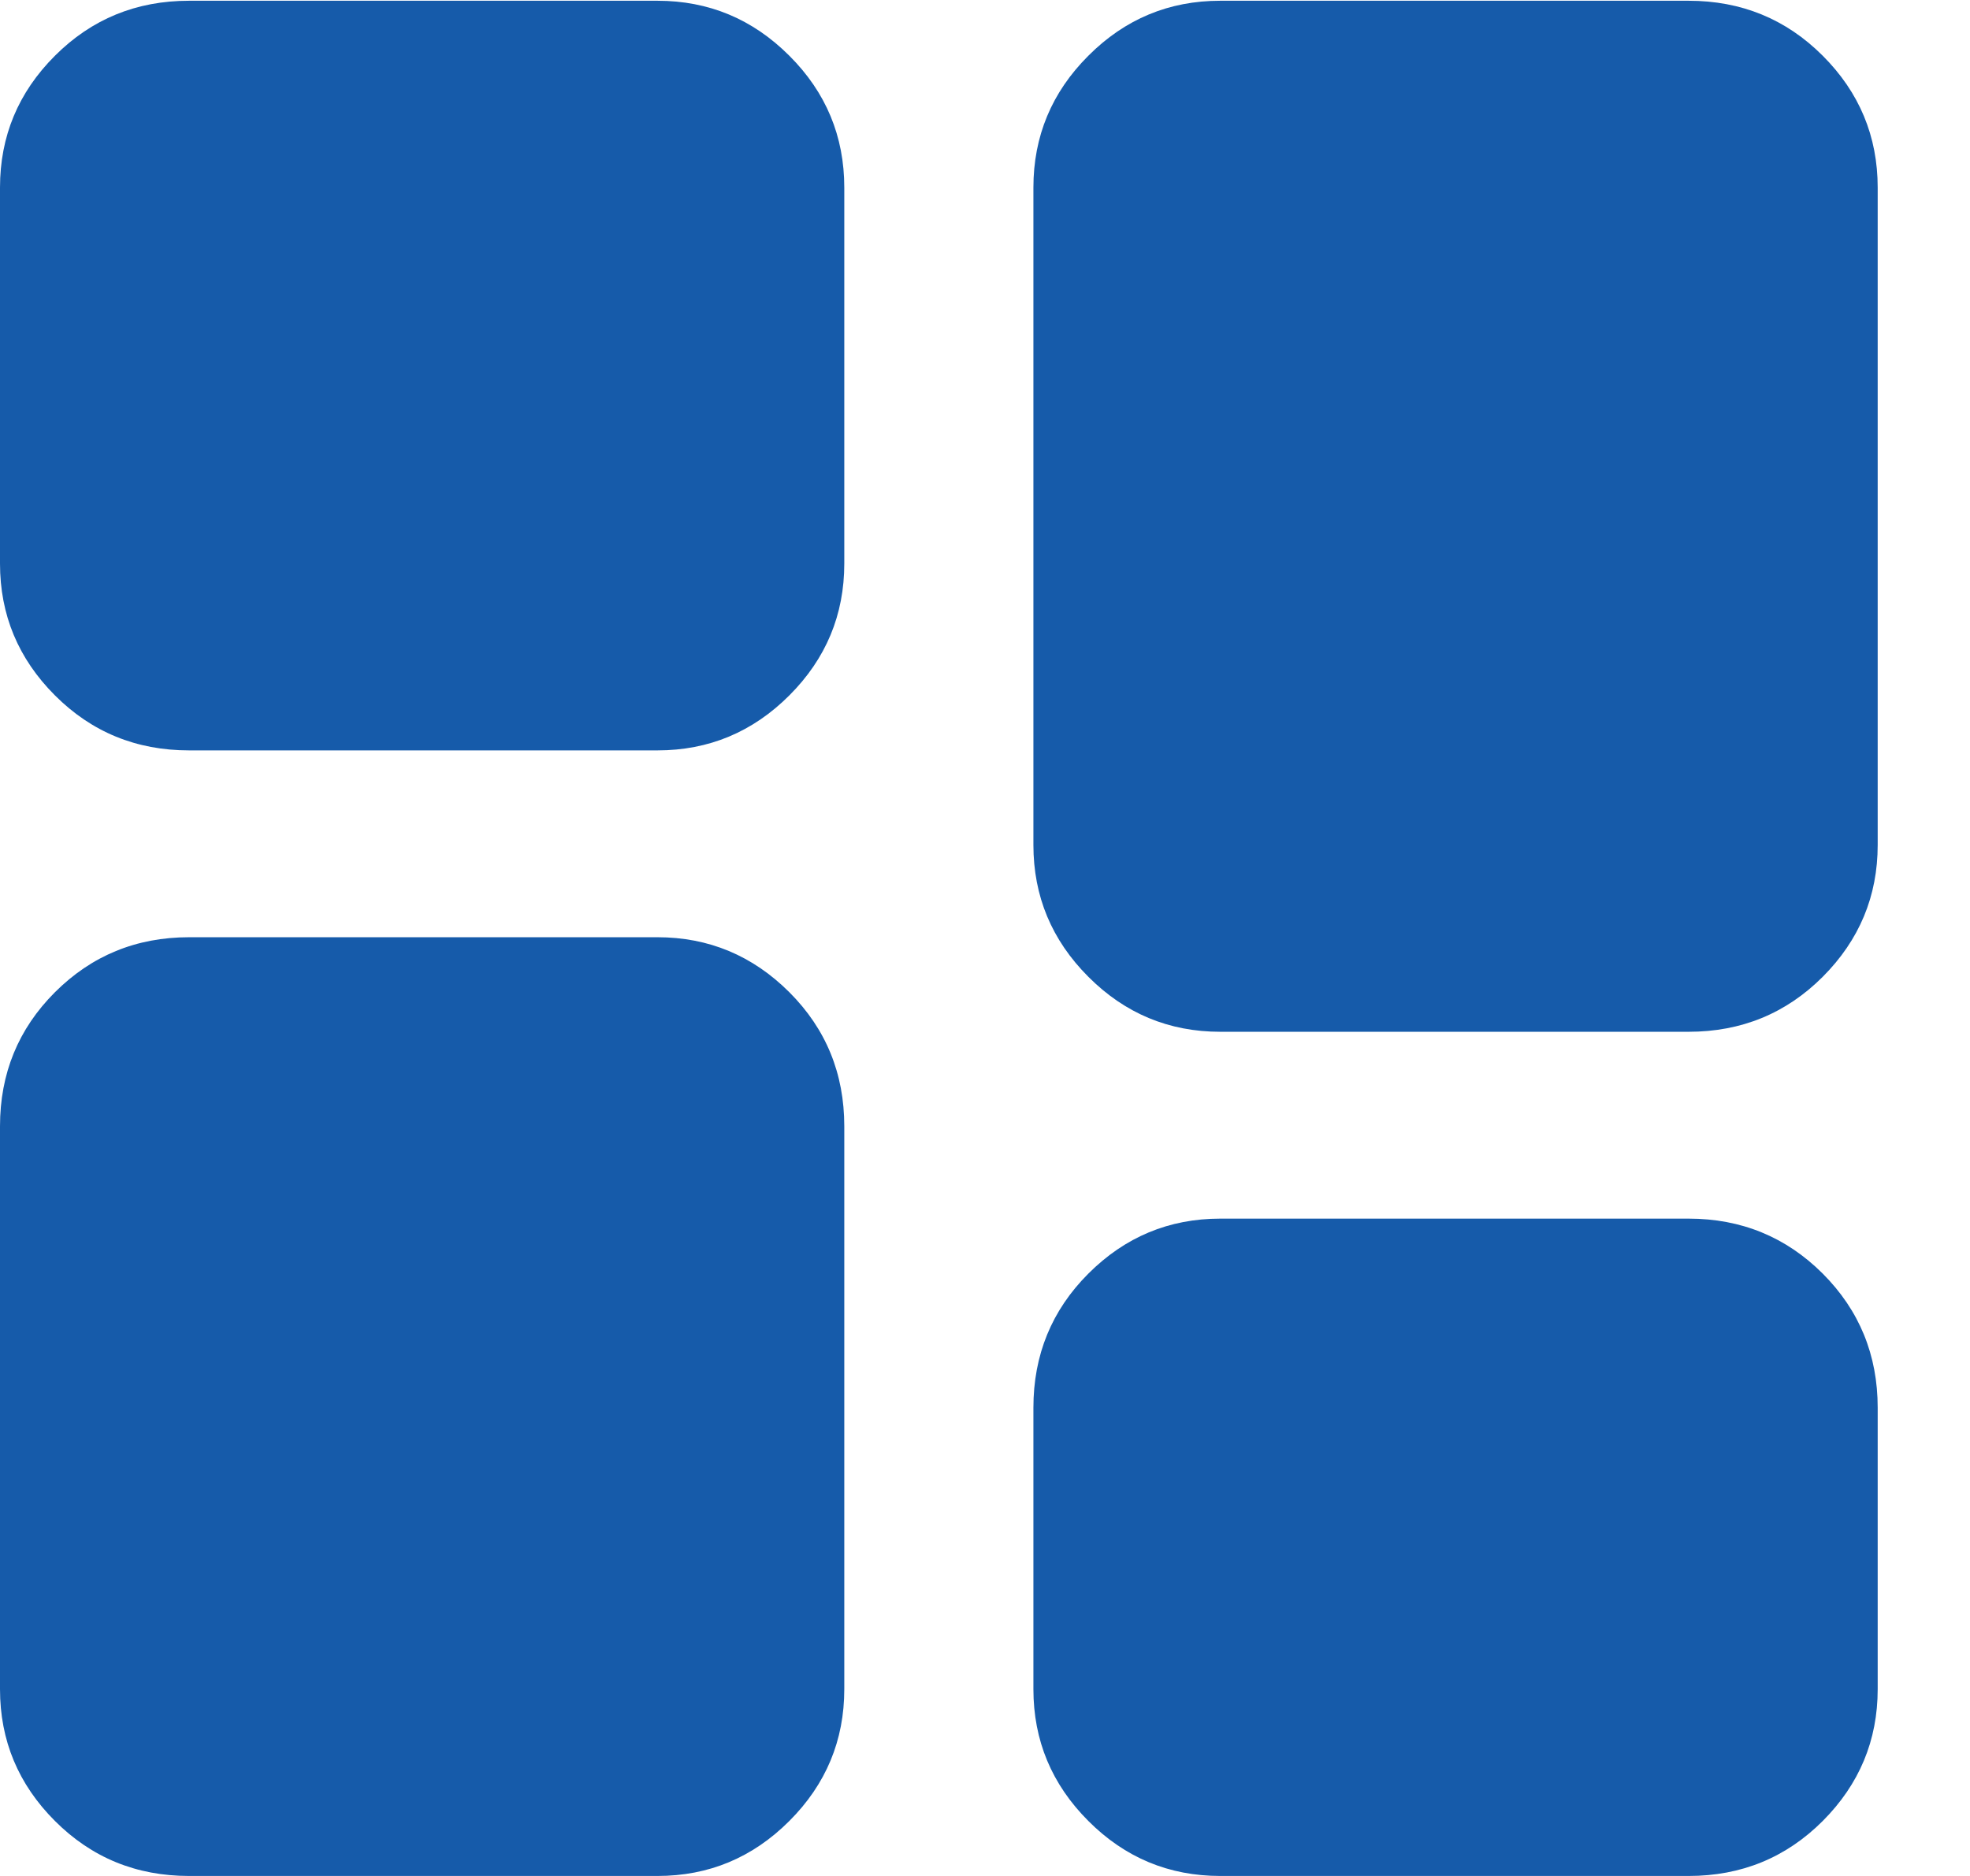 <svg width="21" height="20" viewBox="0 0 21 20" fill="none" xmlns="http://www.w3.org/2000/svg">
<path id="Vector" d="M20.016 2V9.008C20.016 9.555 19.82 10.023 19.43 10.414C19.039 10.805 18.562 11 18 11H13.008C12.461 11 11.992 10.805 11.602 10.414C11.211 10.023 11.016 9.555 11.016 9.008V2C11.016 1.453 11.211 0.984 11.602 0.594C11.992 0.203 12.461 0.008 13.008 0.008H18C18.562 0.008 19.039 0.203 19.43 0.594C19.82 0.984 20.016 1.453 20.016 2ZM7.008 0.008H2.016C1.453 0.008 0.977 0.203 0.586 0.594C0.195 0.984 0 1.453 0 2V6.008C0 6.555 0.195 7.023 0.586 7.414C0.977 7.805 1.453 8 2.016 8H7.008C7.555 8 8.023 7.805 8.414 7.414C8.805 7.023 9 6.555 9 6.008V2C9 1.453 8.805 0.984 8.414 0.594C8.023 0.203 7.555 0.008 7.008 0.008ZM18 12.992H13.008C12.461 12.992 11.992 13.188 11.602 13.578C11.211 13.969 11.016 14.445 11.016 15.008V18.008C11.016 18.555 11.211 19.023 11.602 19.414C11.992 19.805 12.461 20 13.008 20H18C18.562 20 19.039 19.805 19.43 19.414C19.82 19.023 20.016 18.555 20.016 18.008V15.008C20.016 14.445 19.82 13.969 19.43 13.578C19.039 13.188 18.562 12.992 18 12.992ZM7.008 9.992H2.016C1.453 9.992 0.977 10.188 0.586 10.578C0.195 10.969 0 11.445 0 12.008V18.008C0 18.555 0.195 19.023 0.586 19.414C0.977 19.805 1.453 20 2.016 20H7.008C7.555 20 8.023 19.805 8.414 19.414C8.805 19.023 9 18.555 9 18.008V12.008C9 11.445 8.805 10.969 8.414 10.578C8.023 10.188 7.555 9.992 7.008 9.992Z" fill="#165BAA"/>
</svg>
